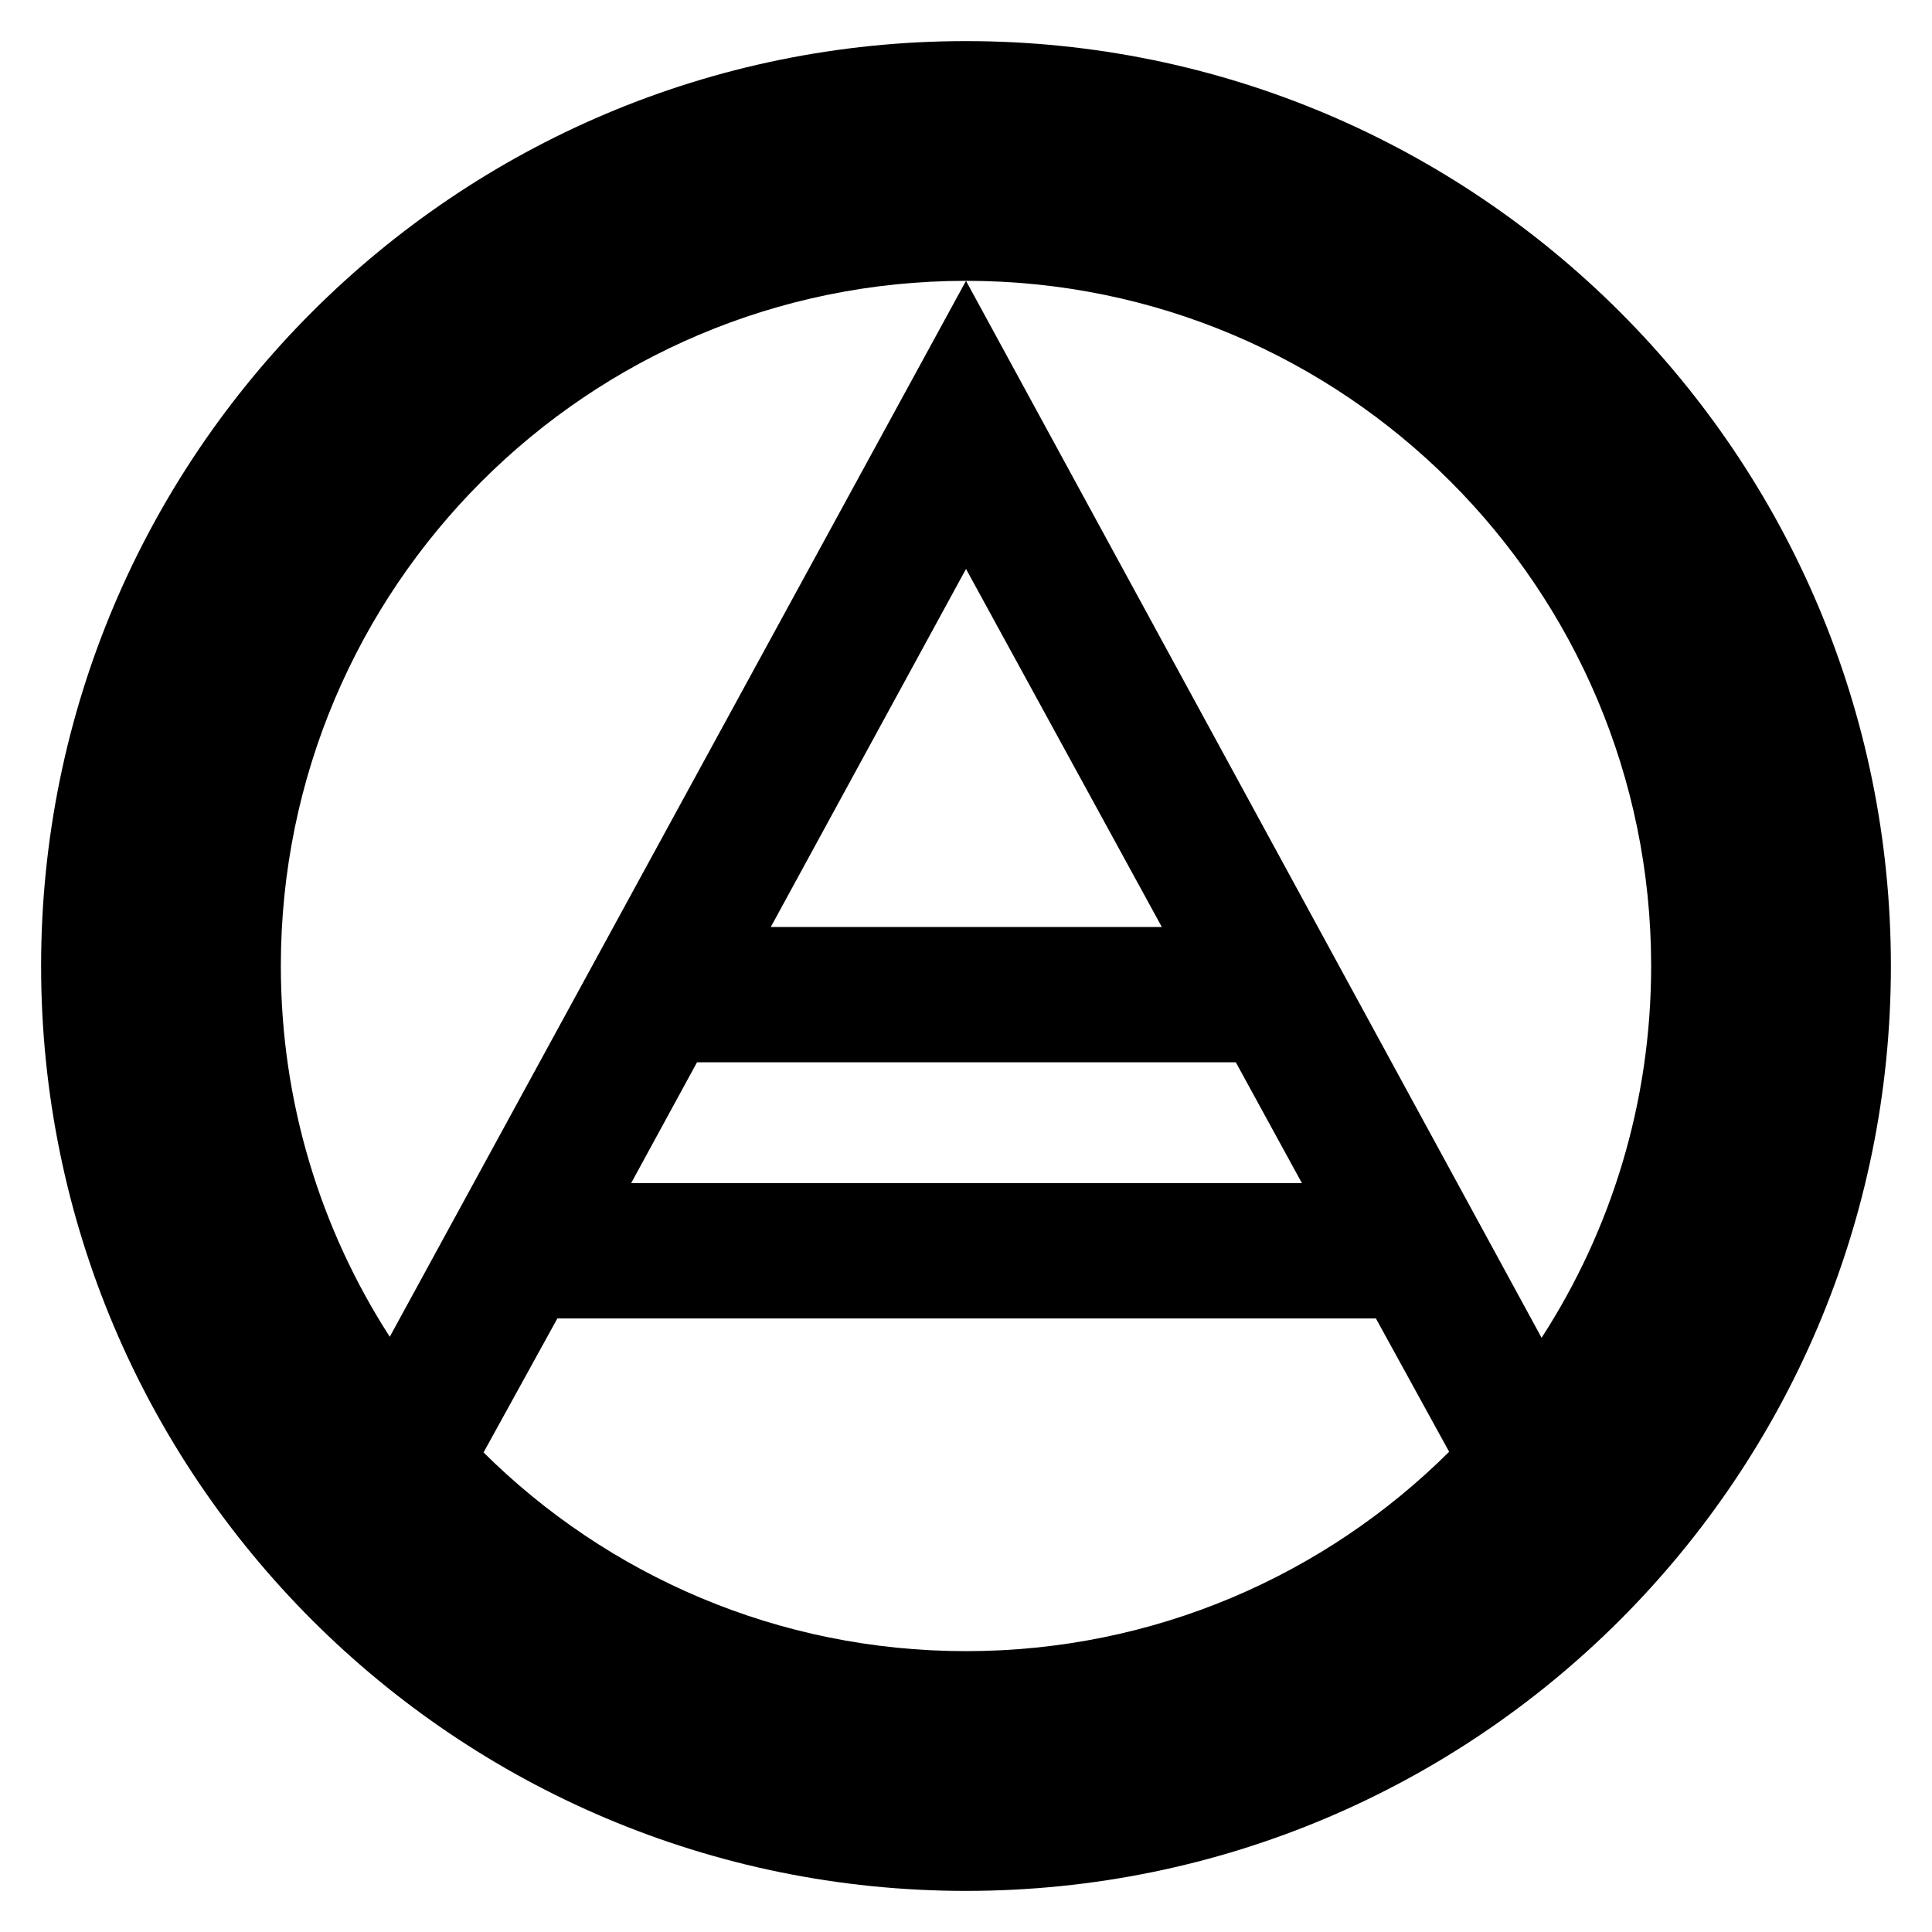 <svg width="235" height="235" viewBox="0 0 235 235" xmlns="http://www.w3.org/2000/svg"><path d="M117.5 5C55.368 5 5 55.368 5 117.5S55.368 230 117.5 230 230 179.632 230 117.5 179.632 5 117.5 5zm0 195.838c-22.89 0-43.622-9.23-58.683-24.168l8.98-16.302h99.562l8.908 16.219c-15.069 14.987-35.835 24.251-58.767 24.251zm32.821-71.623l8.036 14.692H76.772l8.009-14.692h65.54zm-56.565-16.462l23.744-43.55 23.818 43.55H93.756zm93.755 49.968L117.5 34.16 47.41 162.6c-8.383-13.002-13.25-28.483-13.25-45.1 0-46.028 37.312-83.341 83.34-83.341 46.027 0 83.338 37.312 83.338 83.34 0 16.672-4.896 32.197-13.327 45.222z"/></svg>
